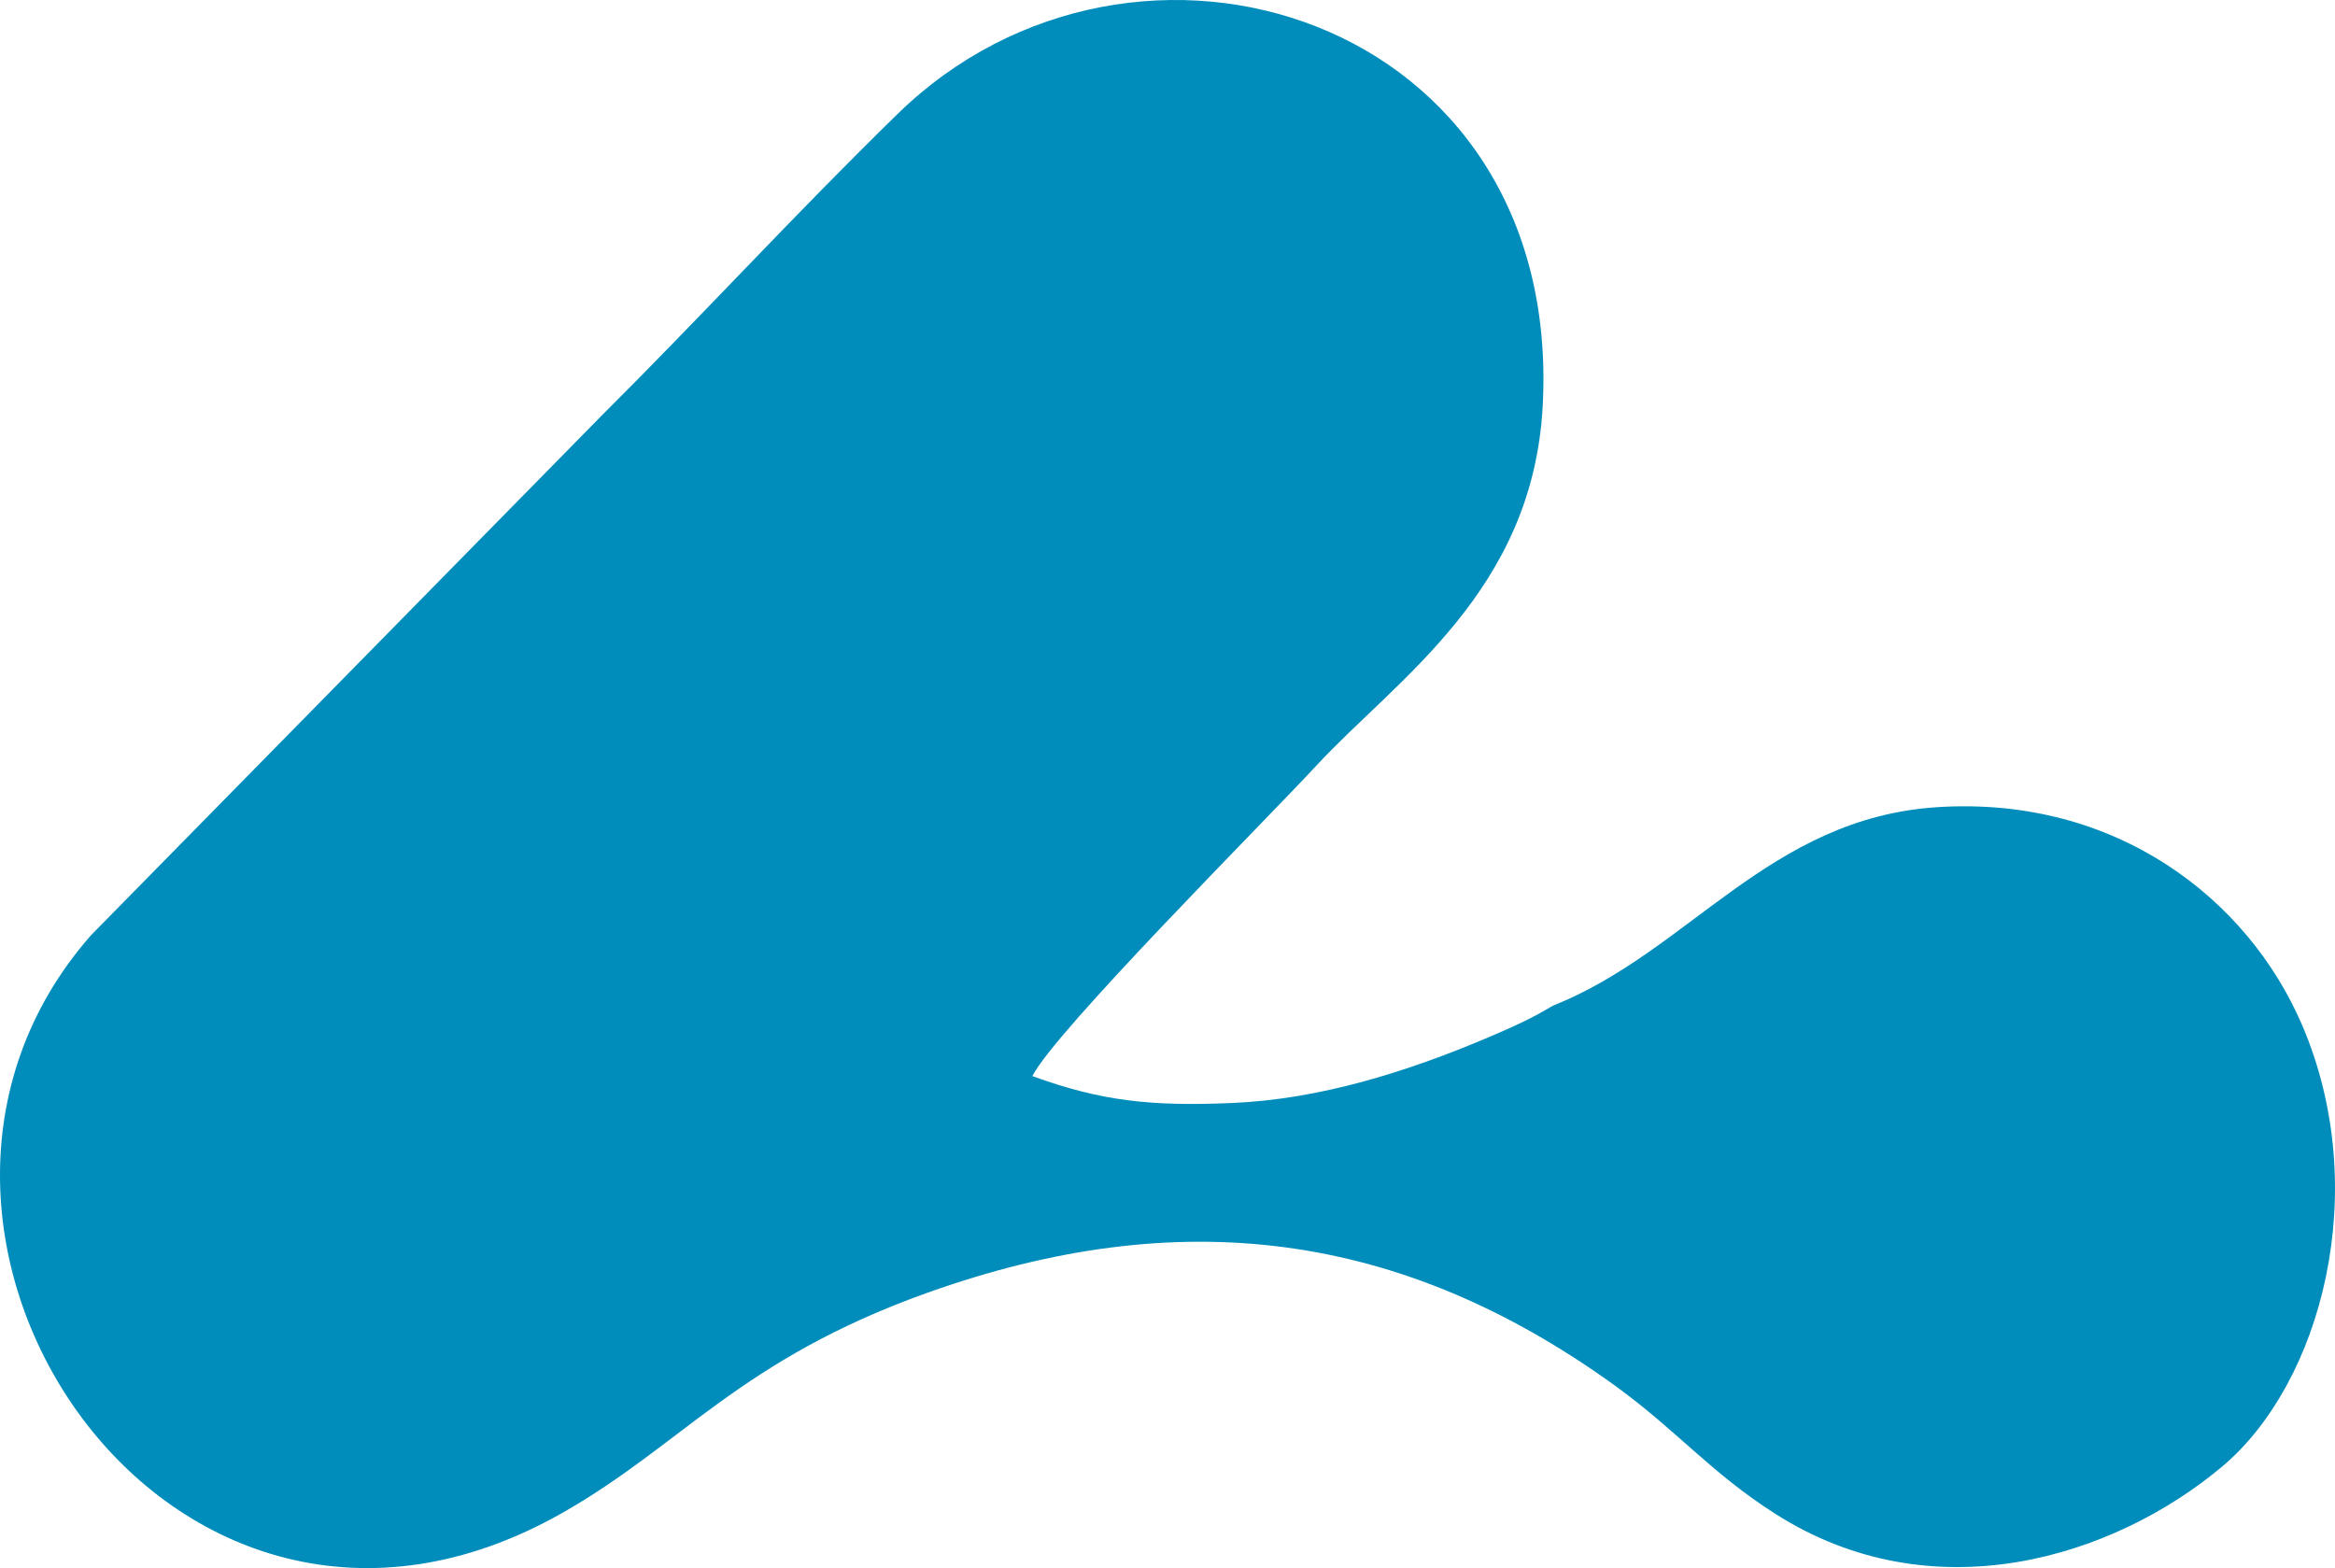<svg width="67" height="45" viewBox="0 0 67 45" fill="none" xmlns="http://www.w3.org/2000/svg">
<path fill-rule="evenodd" clip-rule="evenodd" d="M35.323 31.654C33.024 31.75 31.605 31.601 29.623 30.881C30.247 29.619 36.357 23.5 37.772 21.971C40.079 19.477 43.985 16.974 44.267 11.637C44.852 0.443 32.554 -3.374 25.751 3.274C22.794 6.161 20.188 9.013 17.269 11.921L2.613 26.837C-4.827 35.288 4.86 49.814 16.128 43.42C19.585 41.459 21.222 39.026 26.606 37.1C33.819 34.523 40.164 35.305 46.335 39.76C48.13 41.062 49.083 42.258 50.933 43.438C55.458 46.329 60.645 44.704 63.765 42.084C66.615 39.686 68.089 34.152 66.055 29.413C64.491 25.775 60.697 22.836 55.59 23.163C50.758 23.474 48.463 27.312 44.553 28.863C43.904 29.256 43.352 29.492 42.681 29.78C40.382 30.754 37.861 31.553 35.323 31.654Z" fill="#008DBB"/>
</svg>
